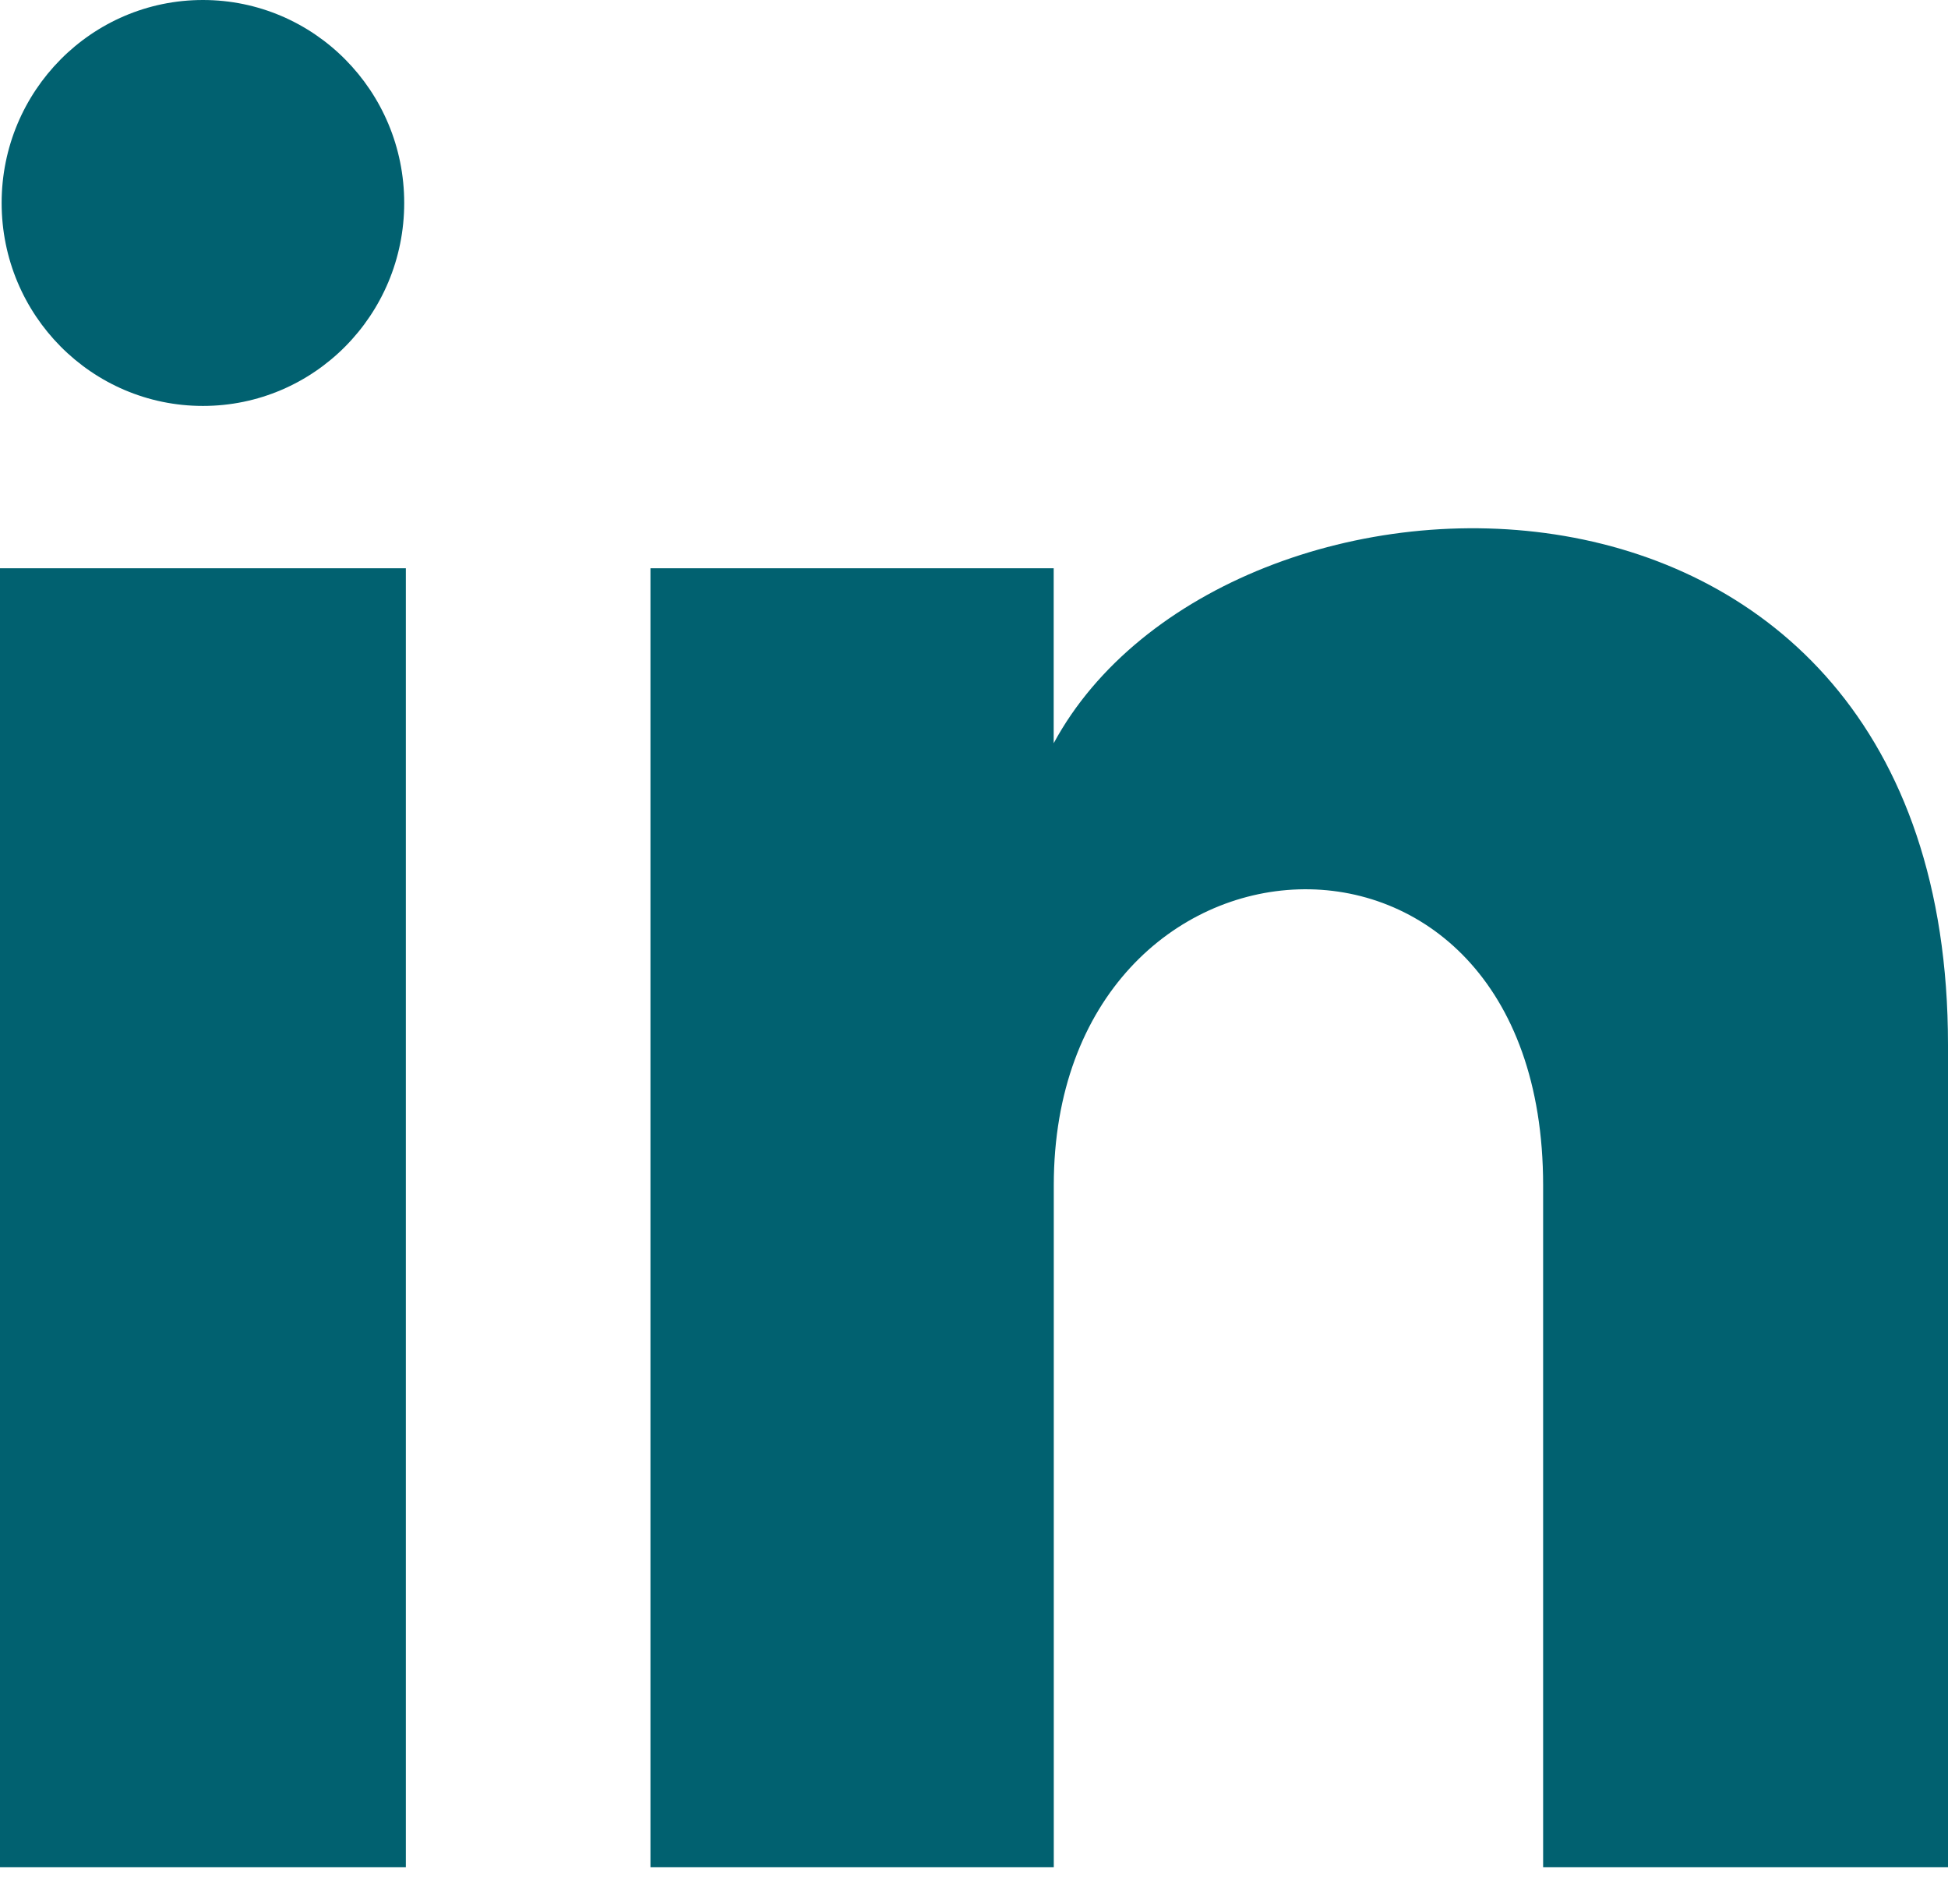 <svg width="44" height="43" viewBox="0 0 44 43" fill="none" xmlns="http://www.w3.org/2000/svg">
<path d="M9.13 4.583C9.13 7.115 7.095 9.167 4.583 9.167C2.072 9.167 0.037 7.115 0.037 4.583C0.037 2.053 2.072 0 4.583 0C7.095 0 9.13 2.053 9.13 4.583ZM9.167 12.833H0V42.167H9.167V12.833ZM23.8 12.833H14.692V42.167H23.802V26.768C23.802 18.207 34.855 17.506 34.855 26.768V42.167H44V23.593C44 9.146 27.643 9.673 23.8 16.784V12.833Z" fill="#016170"/>
</svg>
